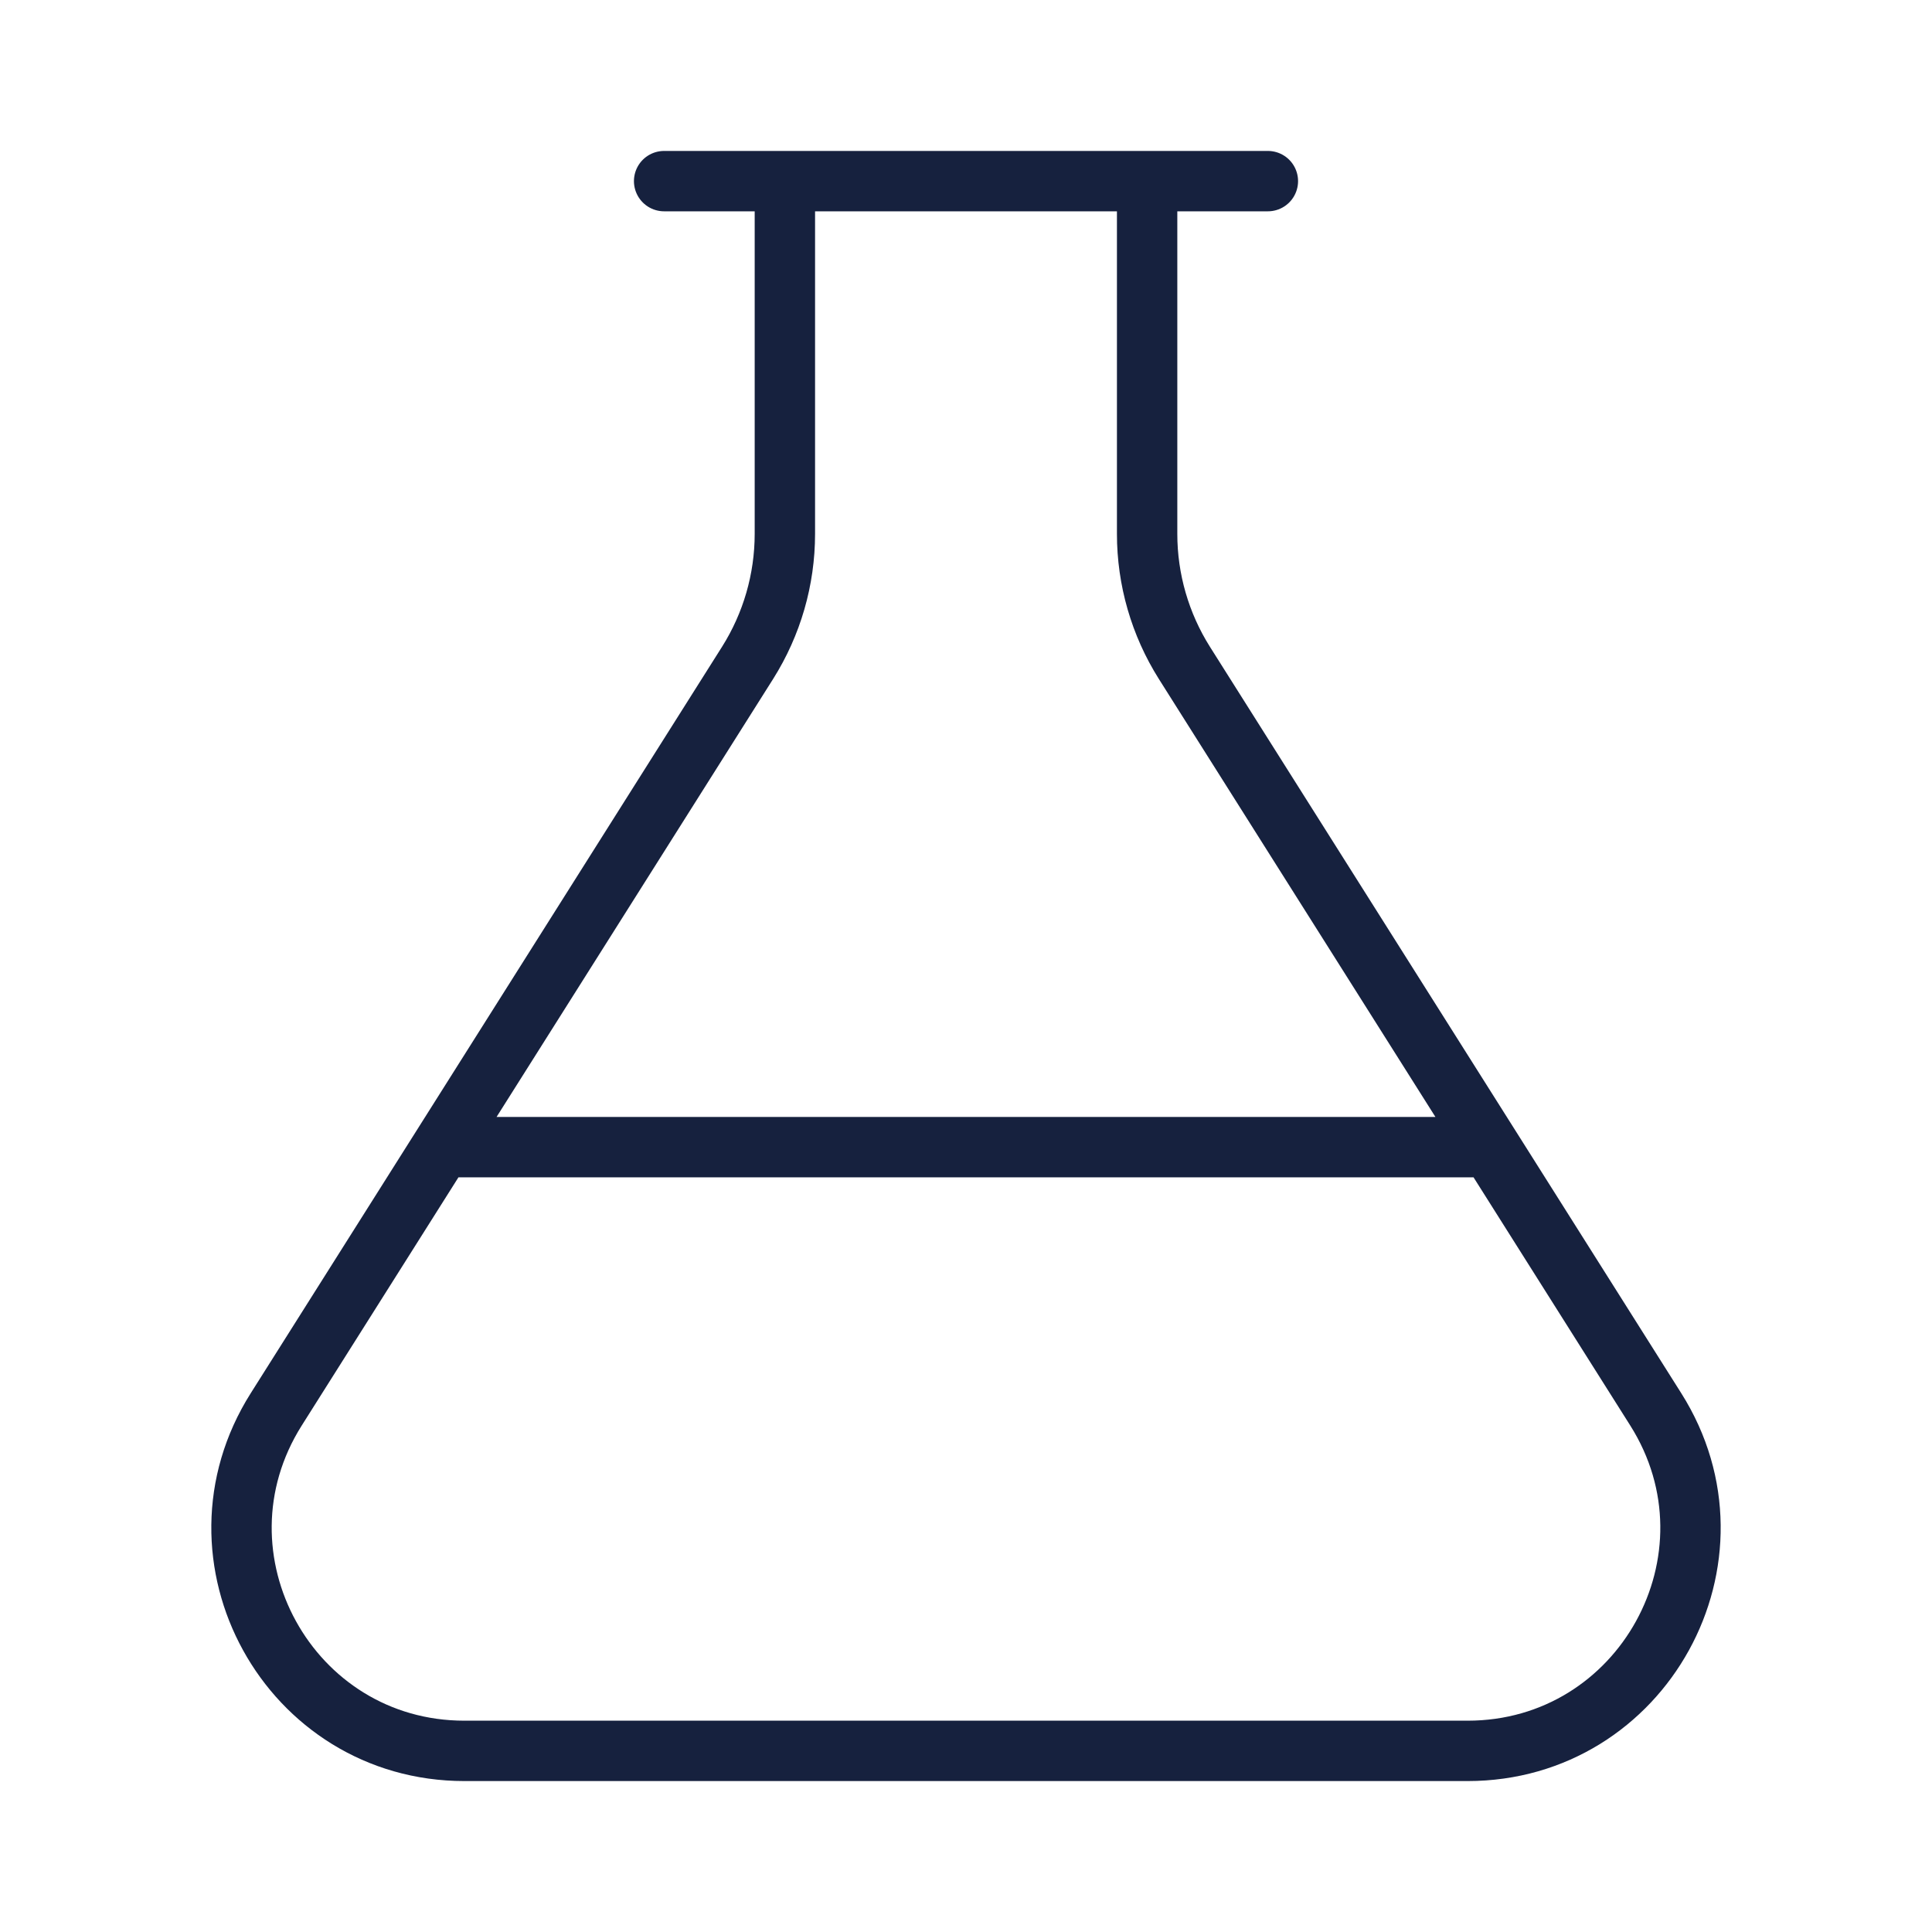 <svg width="512" height="512" viewBox="0 0 512 512" fill="none" xmlns="http://www.w3.org/2000/svg">
<path d="M176 48H336M118 304H394M208 48V141.48C207.999 153.577 204.573 165.427 198.12 175.66L73.21 373.49C48.4 412.78 76.63 464 123.08 464H388.92C435.37 464 463.6 412.78 438.79 373.49L313.87 175.66C307.421 165.426 303.999 153.576 304 141.48V48" stroke="#16213E" stroke-width="16" stroke-miterlimit="10" stroke-linecap="round"/>
</svg>
